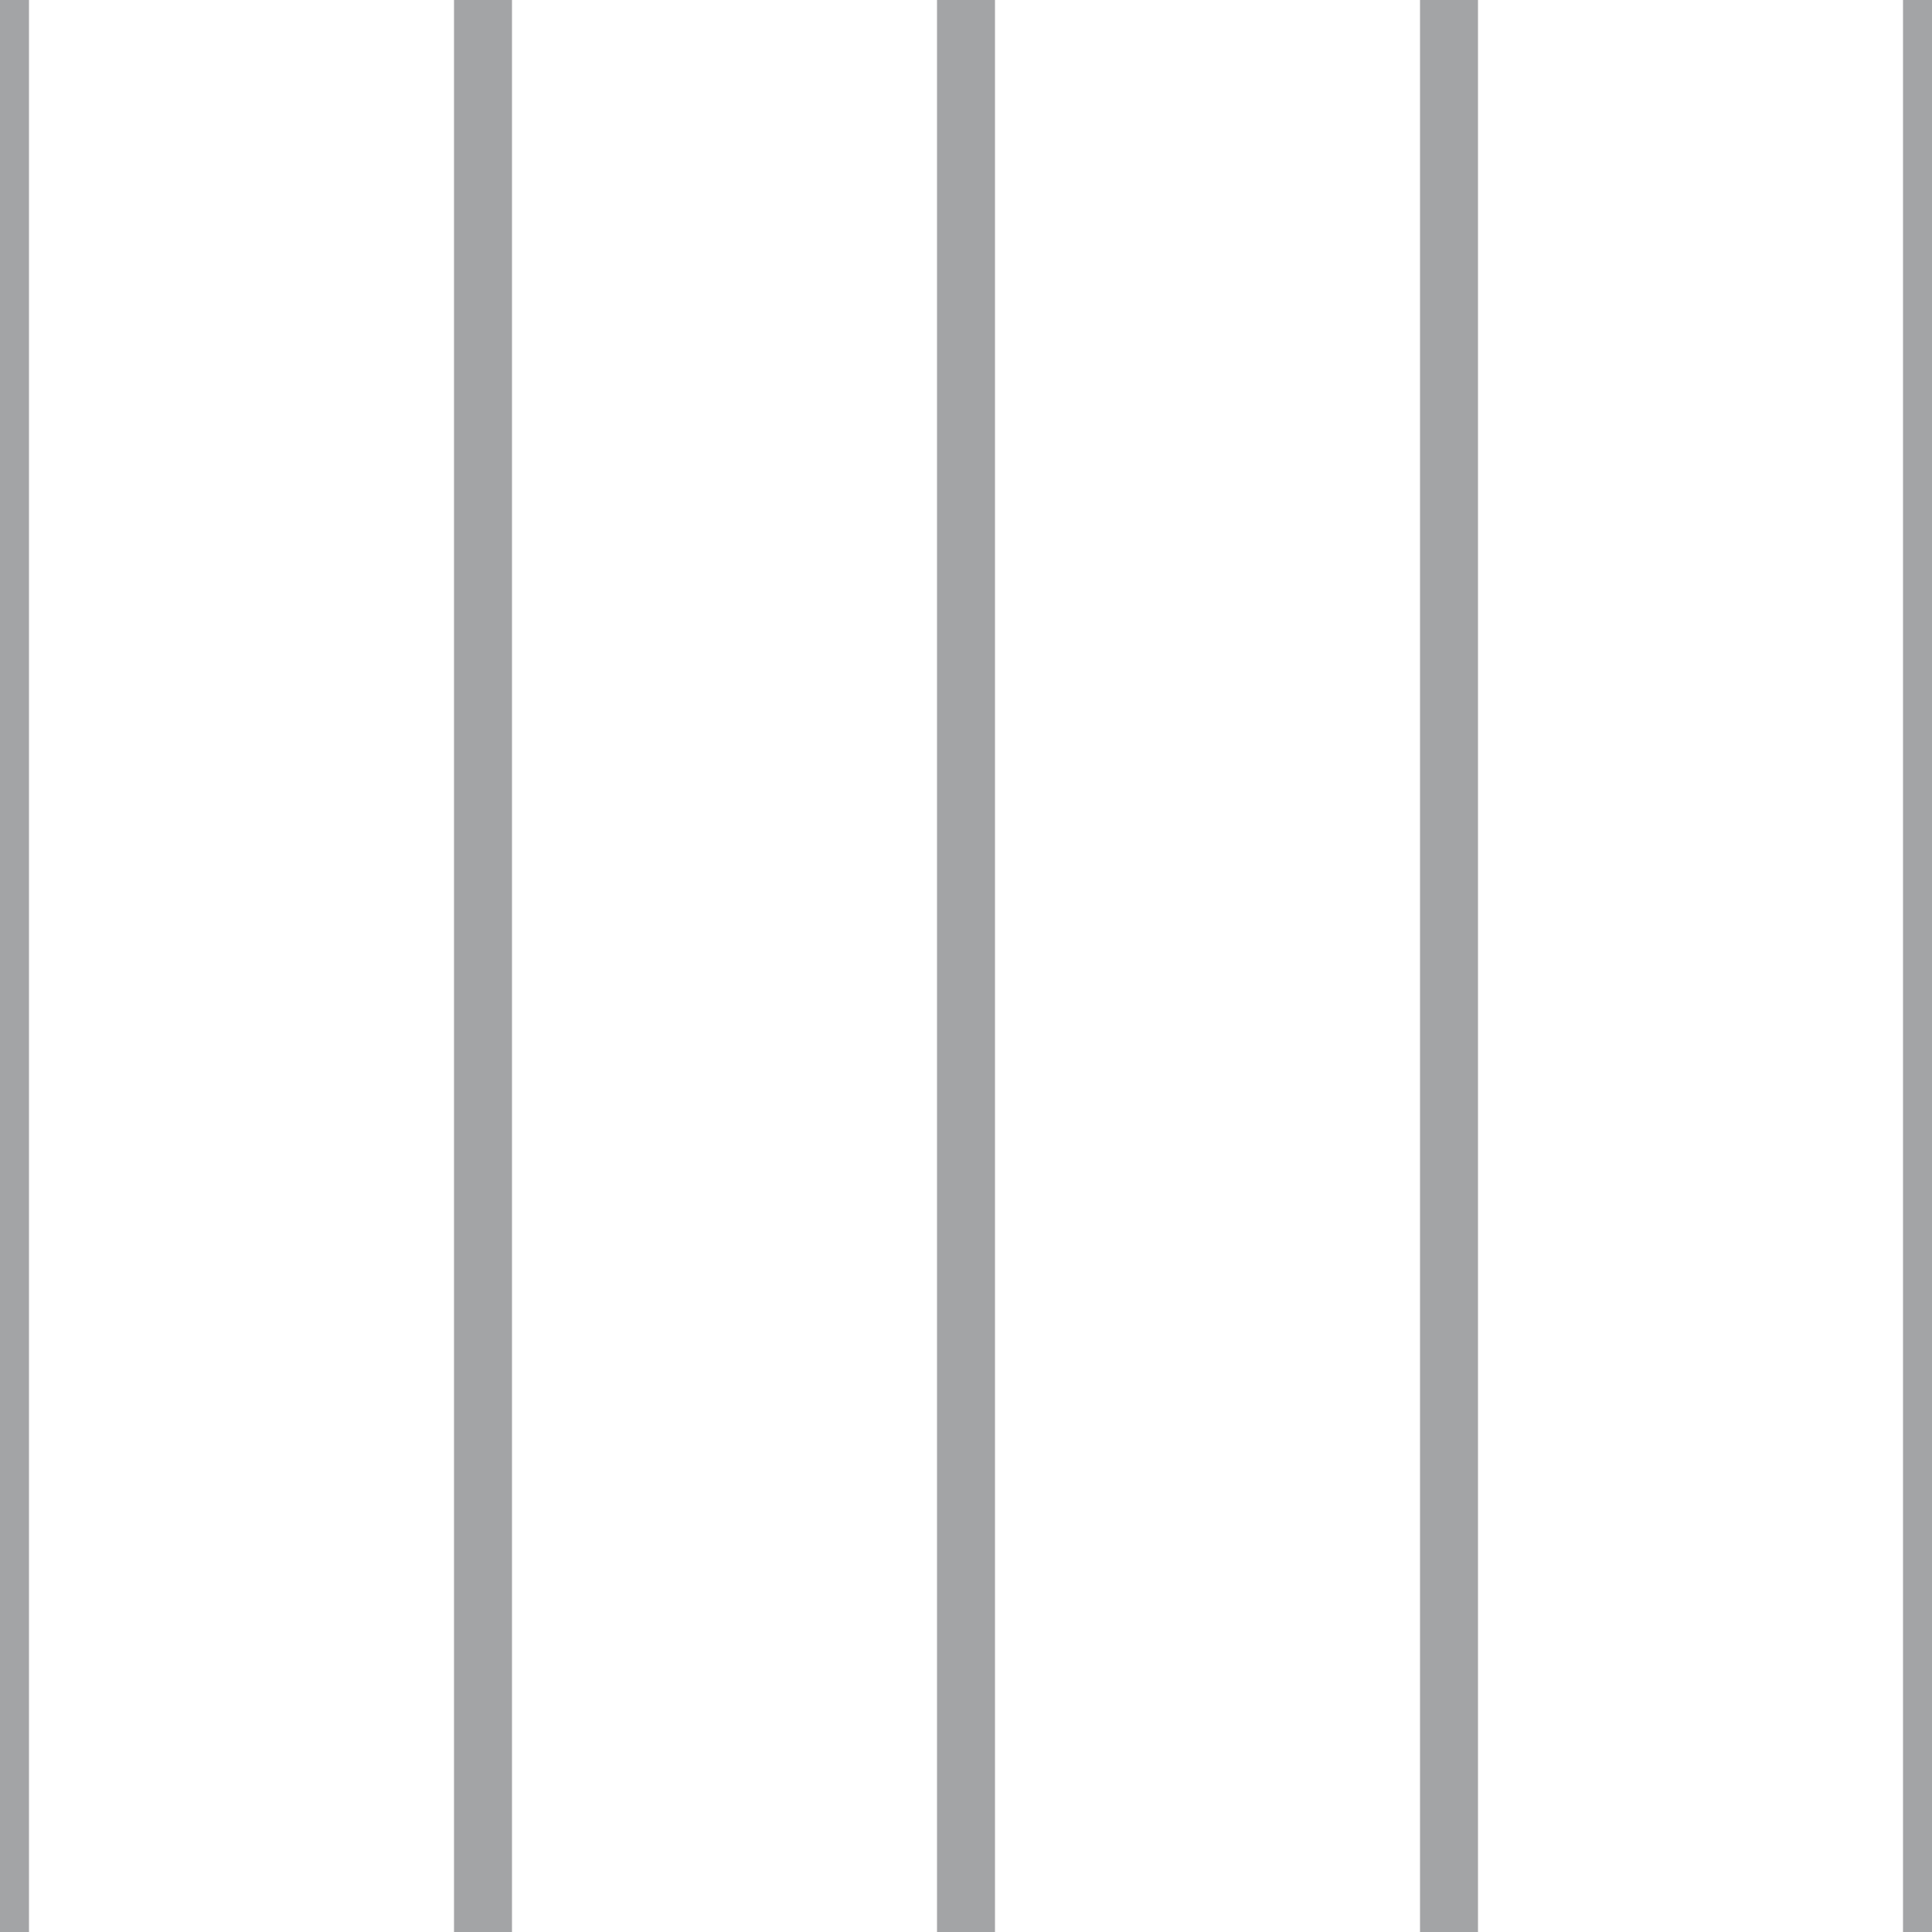 <?xml version='1.0' encoding='UTF-8'?>
<svg xmlns='http://www.w3.org/2000/svg' xmlns:xlink='http://www.w3.org/1999/xlink' style='isolation:isolate' viewBox='0 0 200 200' width='200' height='200'>
<line x1='0' y1='0' x2='0' y2='200' stroke-width='6' stroke='#A3A4A6' />
<line x1='50' y1='0' x2='50' y2='200' stroke-width='6' stroke='#A3A4A6' />
<line x1='100' y1='0' x2='100' y2='200' stroke-width='6' stroke='#A3A4A6' />
<line x1='150' y1='0' x2='150' y2='200' stroke-width='6' stroke='#A3A4A6' />
<line x1='200' y1='0' x2='200' y2='200' stroke-width='6' stroke='#A3A4A6' />
</svg>
